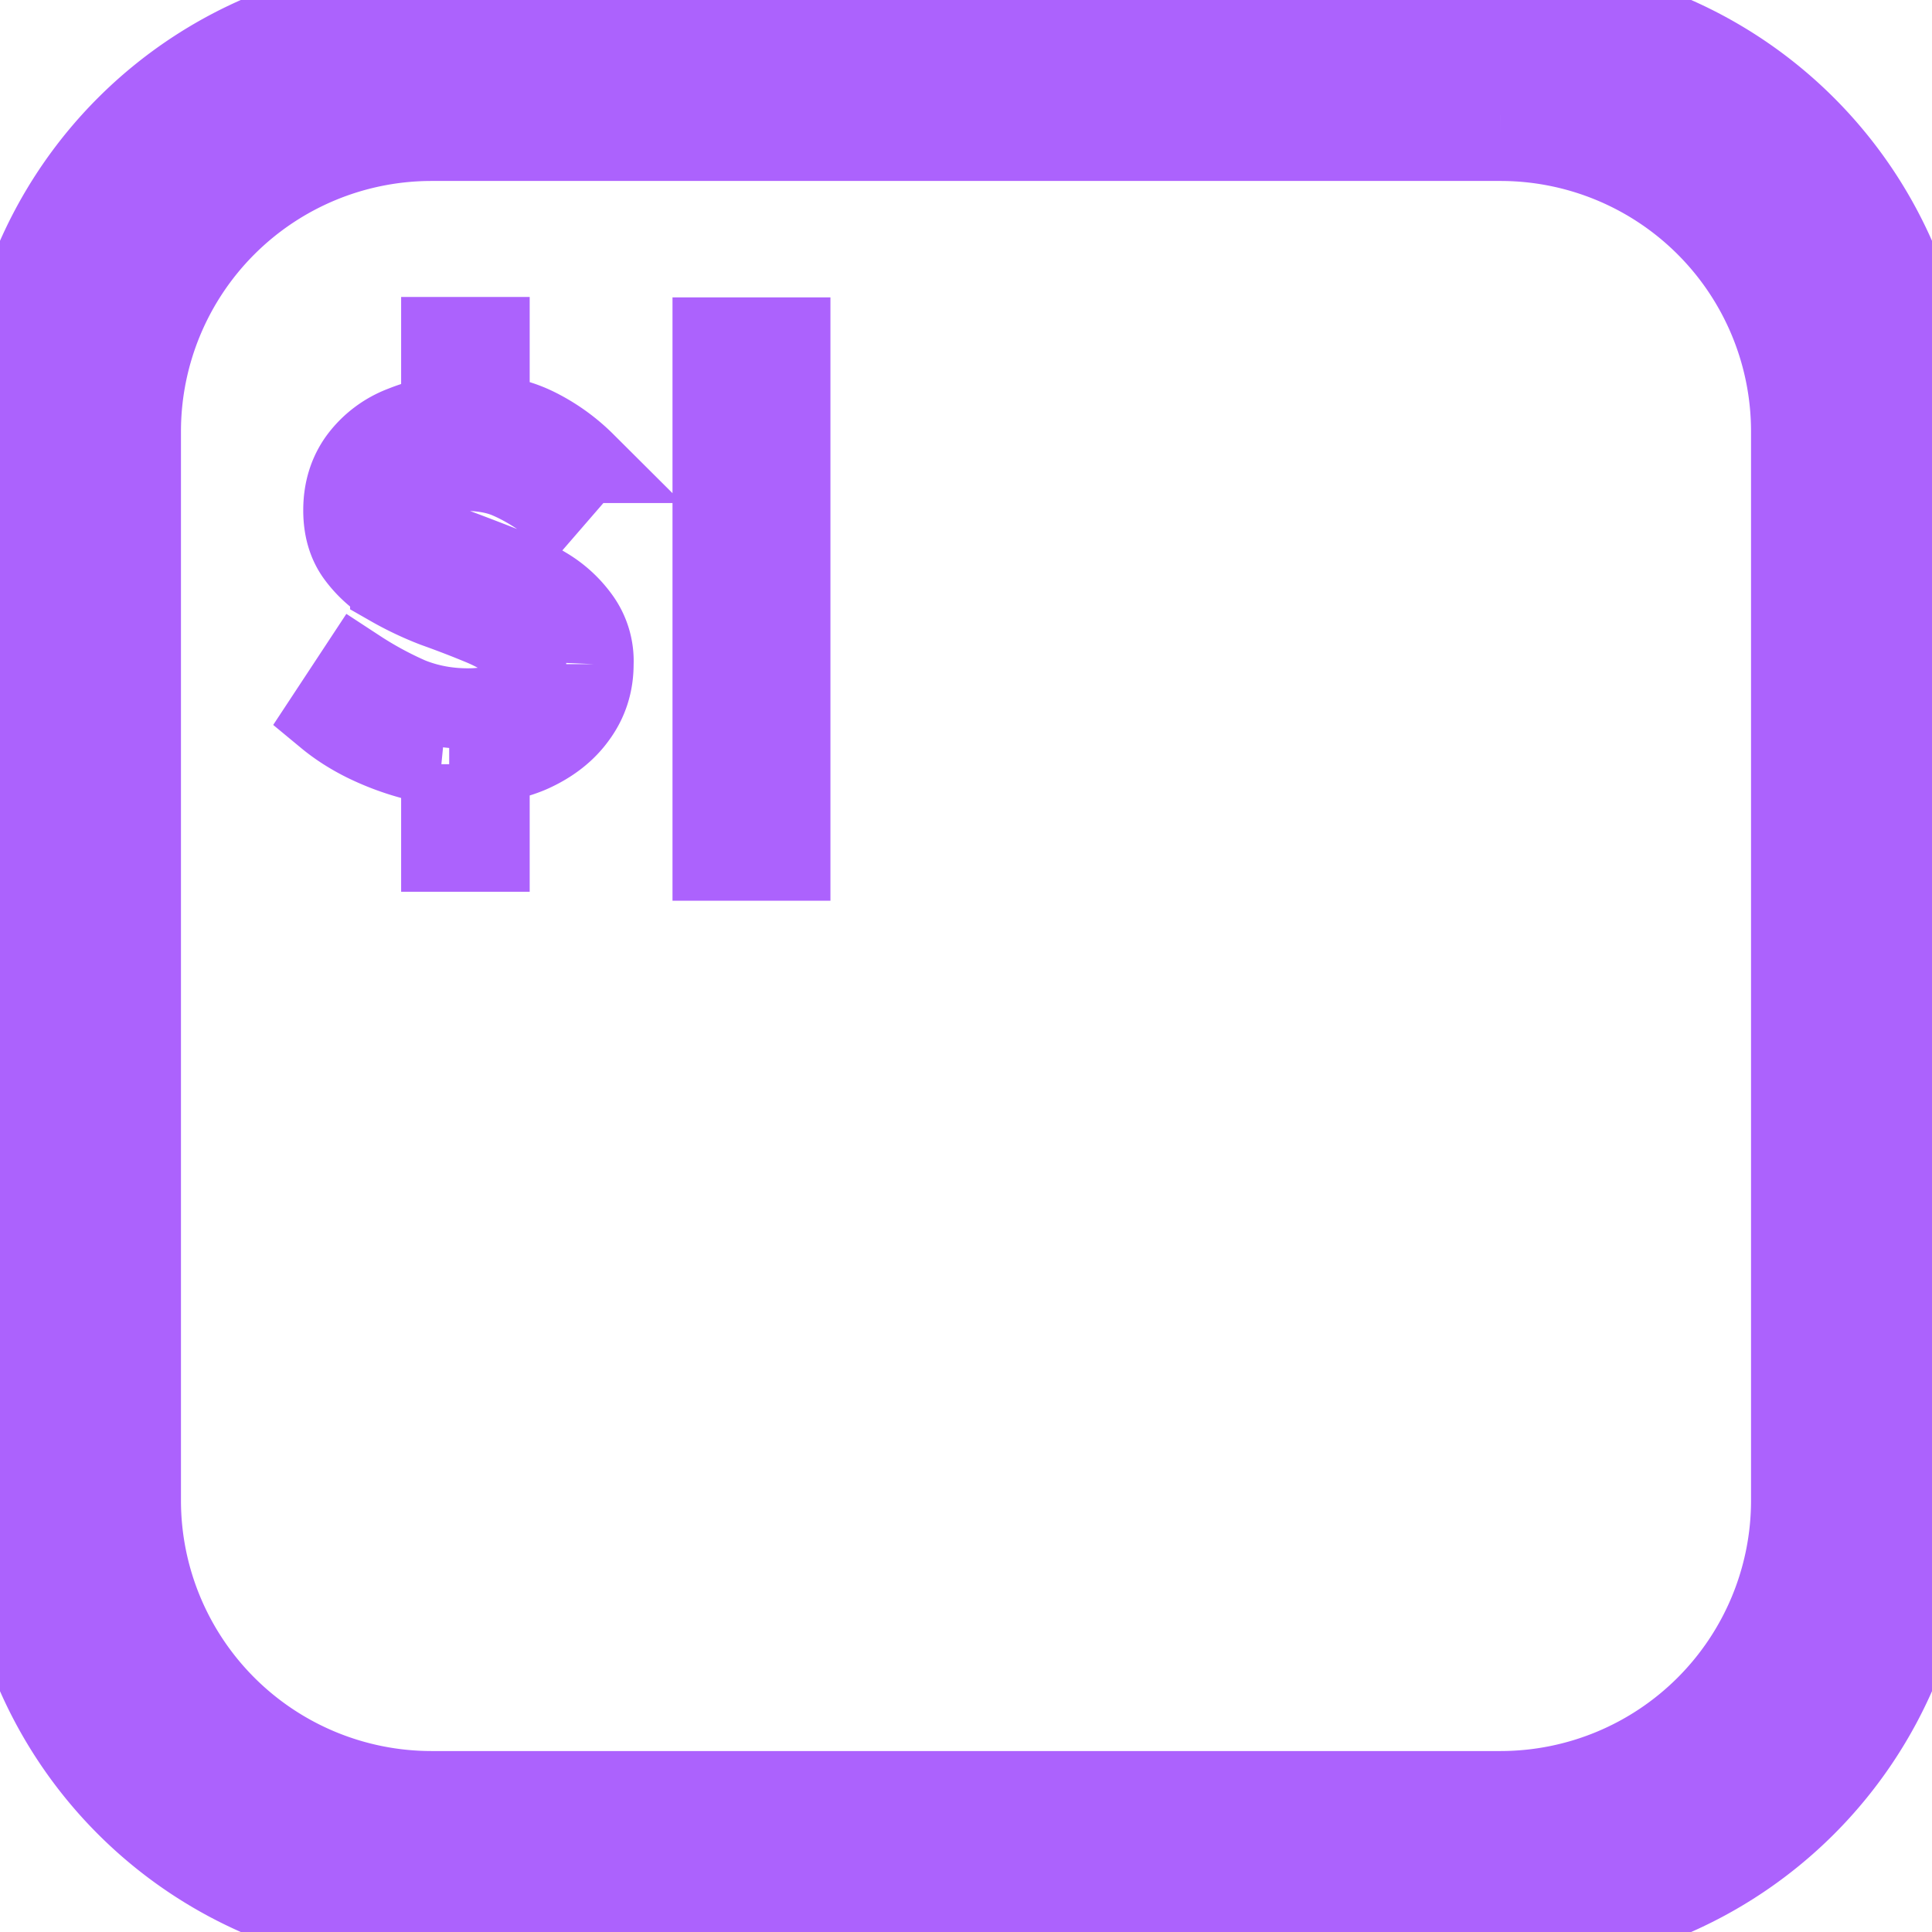 <svg role="img" viewBox="0 0 24 24" xmlns="http://www.w3.org/2000/svg">
    <path
        d="M24 5.359v13.282A5.36 5.36 0 0 1 18.641 24H5.359A5.36 5.36 0 0 1 0 18.641V5.359A5.36 5.36 0 0 1 5.359 0h13.282A5.36 5.36 0 0 1 24 5.359m-.932-.233A4.196 4.196 0 0 0 18.874.932H5.126A4.196 4.196 0 0 0 .932 5.126v13.748a4.196 4.196 0 0 0 4.194 4.194h13.748a4.196 4.196 0 0 0 4.194-4.194zm-.816.233v13.282a3.613 3.613 0 0 1-3.611 3.611H5.359a3.613 3.613 0 0 1-3.611-3.611V5.359a3.613 3.613 0 0 1 3.611-3.611h13.282a3.613 3.613 0 0 1 3.611 3.611M8.854 4.194v6.495h.962V4.194zM5.483 9.493v1.085h.597V9.48q.283-.037.508-.133.373-.165.575-.448.208-.284.208-.649a.9.9 0 0 0-.171-.568 1.4 1.4 0 0 0-.426-.388 3 3 0 0 0-.544-.261 32 32 0 0 0-.545-.209 1.8 1.8 0 0 1-.426-.216q-.164-.12-.164-.284 0-.223.179-.351.18-.126.485-.127.344 0 .575.105.239.105.5.298l.433-.5a2.3 2.3 0 0 0-.605-.433 1.6 1.6 0 0 0-.582-.159v-.968h-.597v.978a2 2 0 0 0-.477.127 1.2 1.2 0 0 0-.545.411q-.194.268-.194.634 0 .335.164.56.164.224.418.38a4 4 0 0 0 .552.262q.291.104.545.209.261.104.425.238a.39.39 0 0 1 .165.321q0 .225-.187.359-.18.134-.537.134-.381 0-.717-.134a4.4 4.4 0 0 1-.649-.351l-.388.589q.209.173.477.306.276.135.575.217.191.046.373.064" 
        fill="none" stroke="#AC62FD" stroke-width="1" />
</svg>